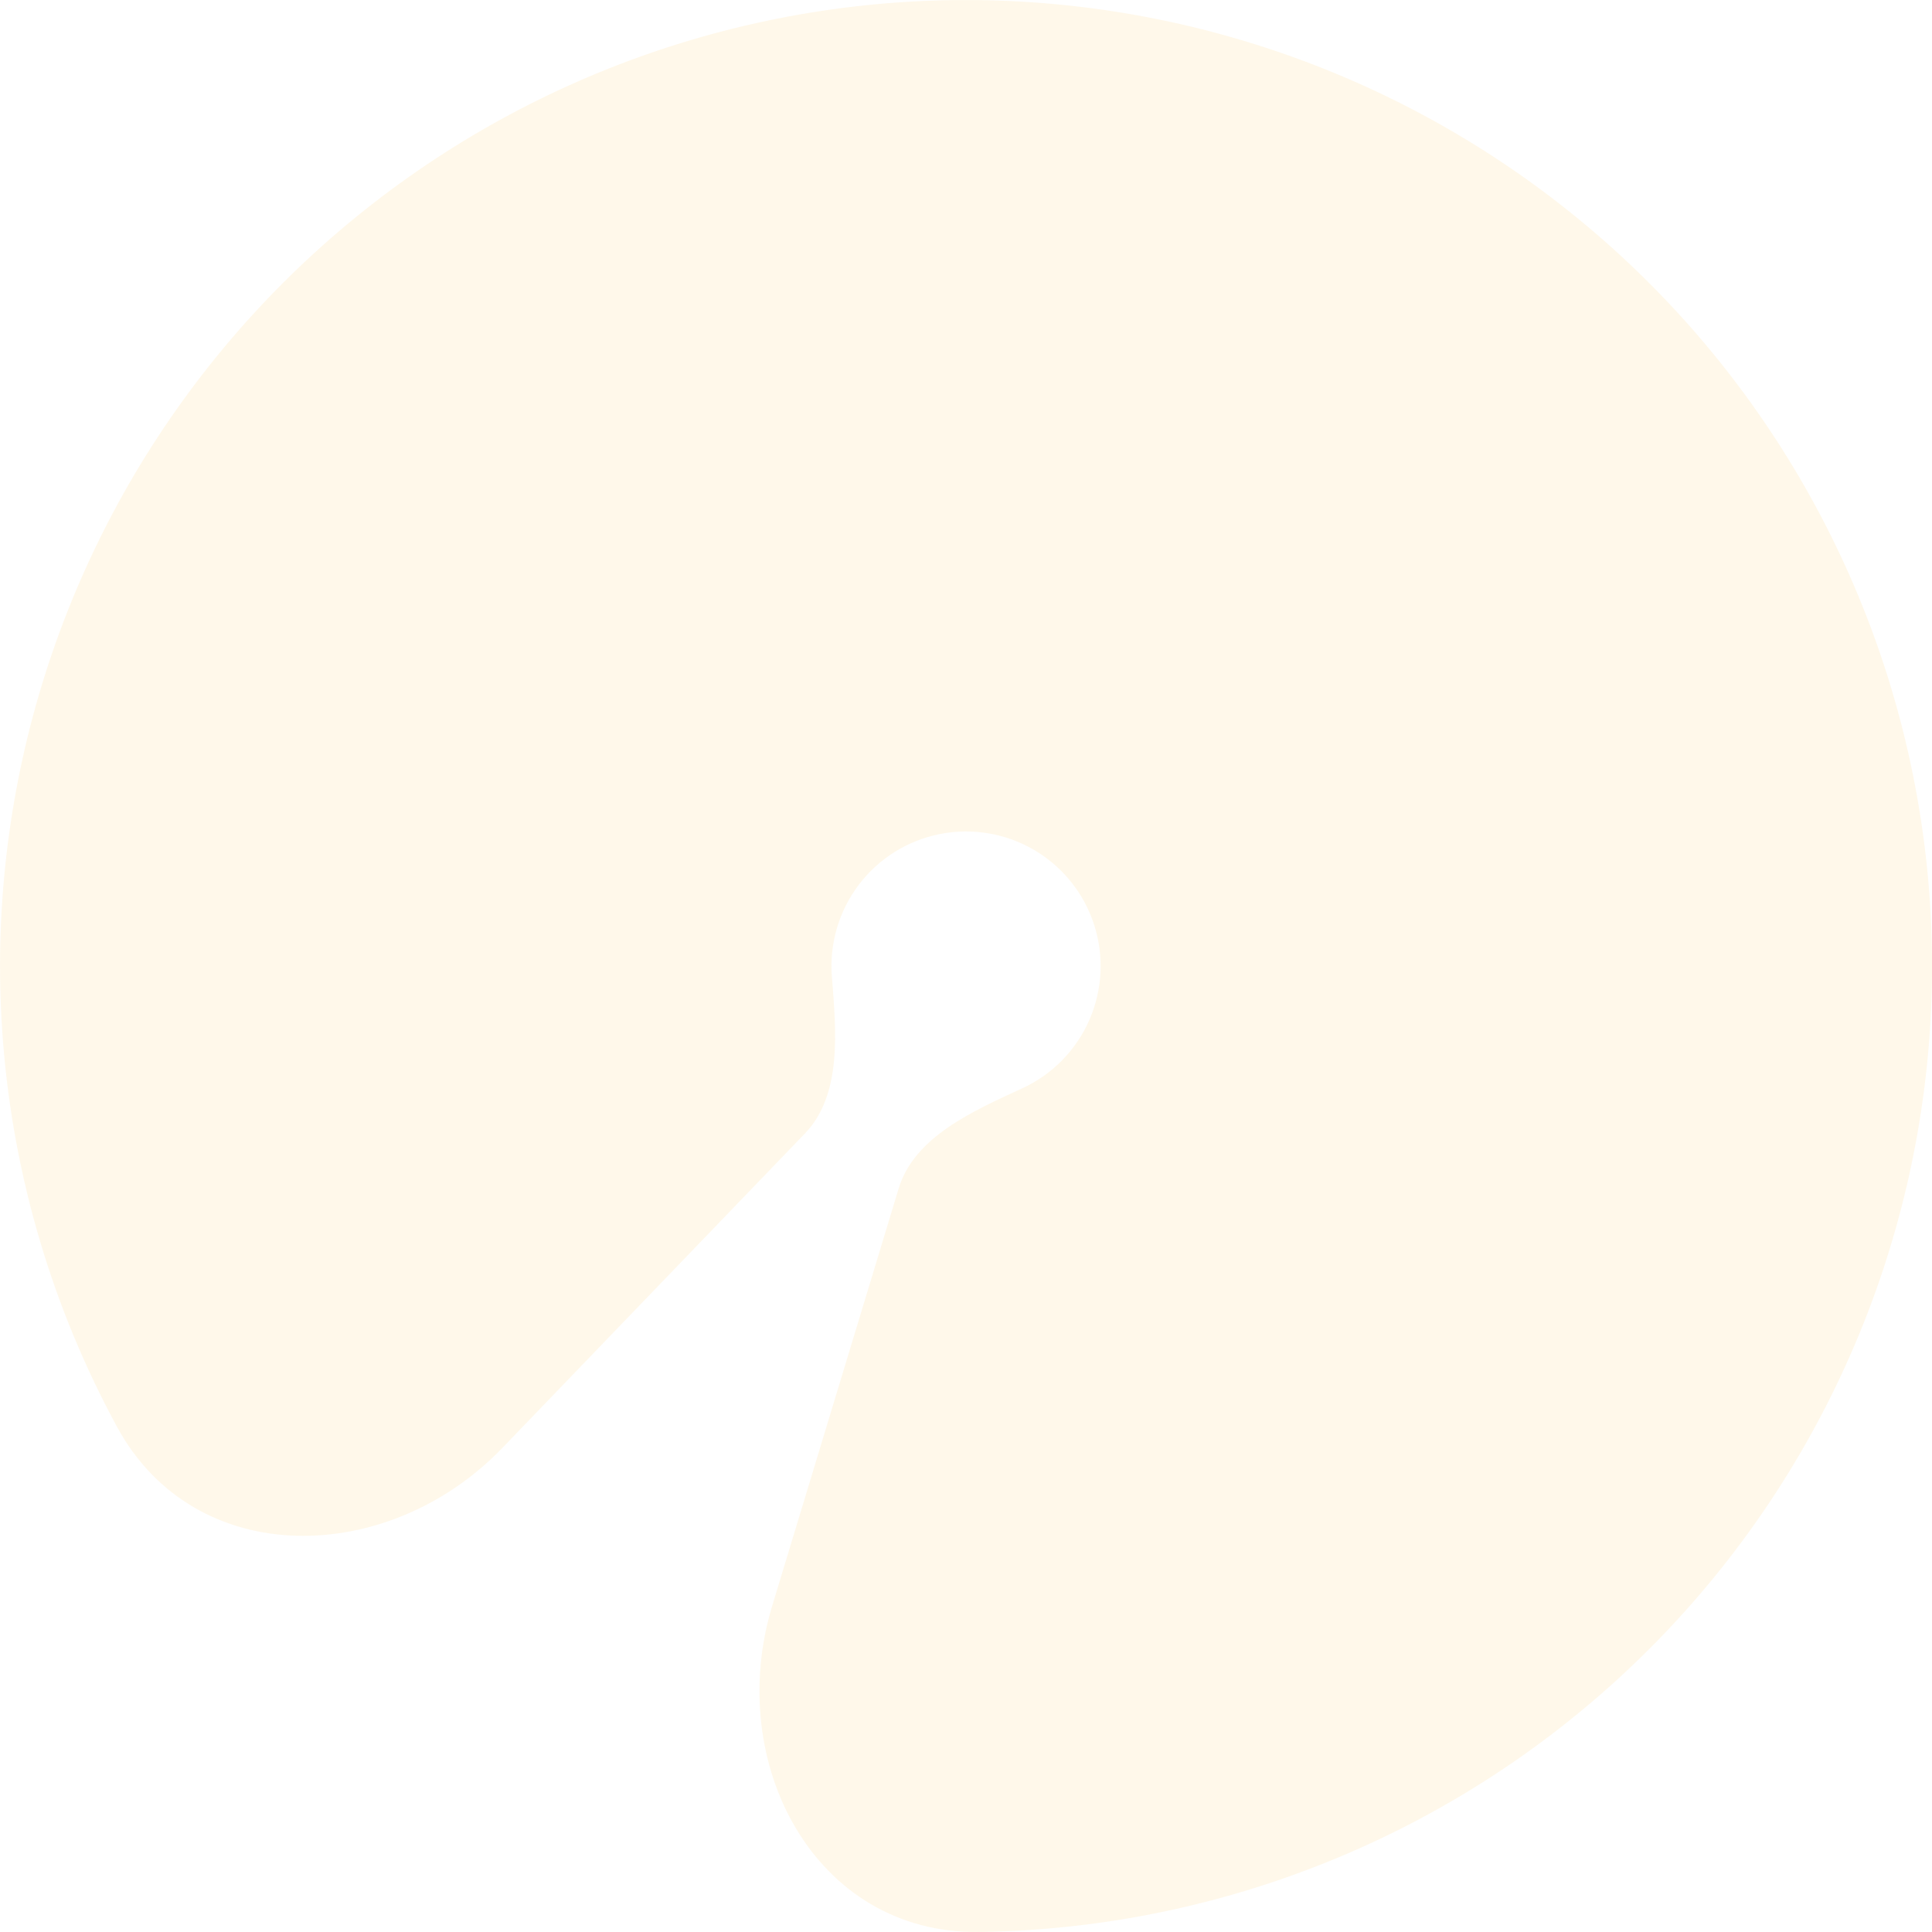 <svg xmlns="http://www.w3.org/2000/svg" fill="none" viewBox="0.49 0.49 195.02 195.02">
<path id="Ellipse 14" opacity="0.1" d="M51.194 146.652C39.705 158.59 20.188 159.058 12.289 144.494C5.828 132.581 1.868 119.354 0.792 105.625C-1.074 81.824 5.857 58.166 20.27 39.134C34.684 20.102 55.578 7.019 78.994 2.365C102.41 -2.29 126.719 1.808 147.316 13.88C167.912 25.953 183.364 45.162 190.742 67.867C198.121 90.572 196.914 115.195 187.35 137.069C177.785 158.944 160.529 176.549 138.85 186.55C126.345 192.318 112.87 195.325 99.319 195.508C82.752 195.731 73.625 178.473 78.429 162.616L91.205 120.45C92.785 115.234 98.747 112.623 103.695 110.34C106.715 108.947 109.119 106.495 110.452 103.447C111.784 100.4 111.952 96.969 110.924 93.806C109.897 90.643 107.744 87.967 104.875 86.285C102.005 84.603 98.619 84.033 95.356 84.681C92.094 85.329 89.183 87.152 87.175 89.803C85.168 92.455 84.202 95.751 84.462 99.067C84.888 104.5 85.522 110.977 81.743 114.904L51.194 146.652Z" fill="#FABB2D"/>
</svg>